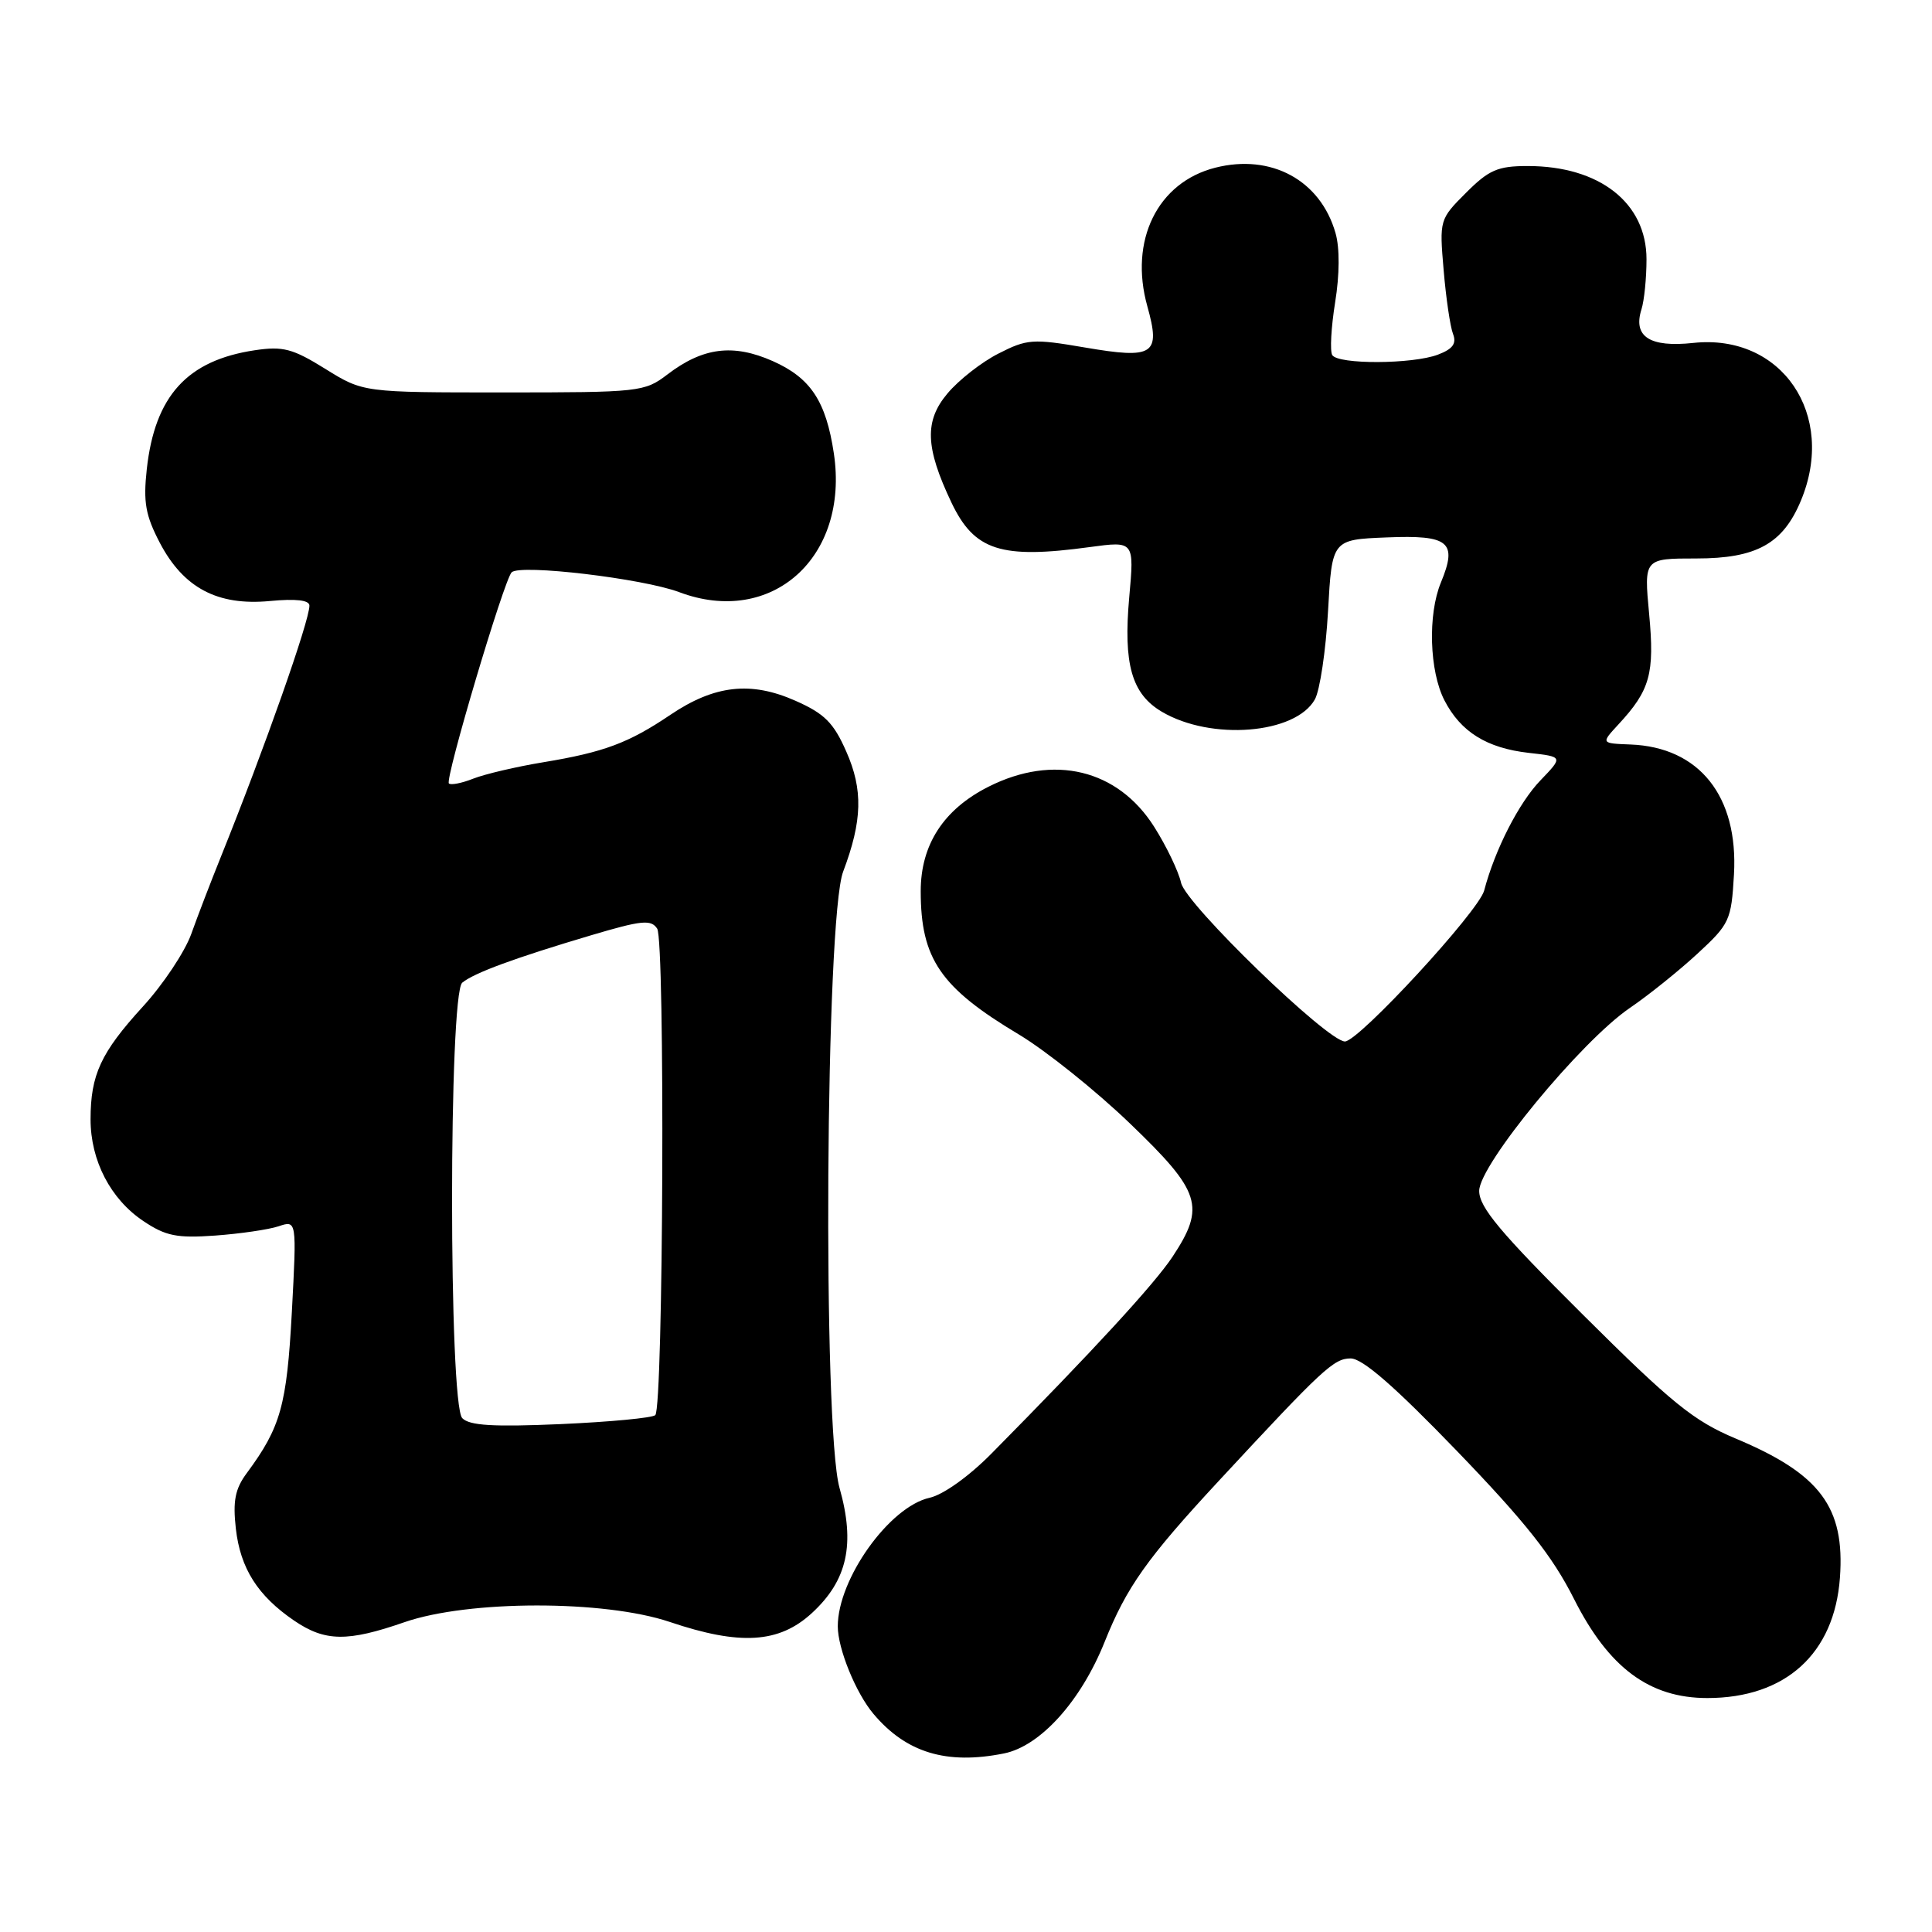 <?xml version="1.0" encoding="UTF-8" standalone="no"?>
<!DOCTYPE svg PUBLIC "-//W3C//DTD SVG 1.1//EN" "http://www.w3.org/Graphics/SVG/1.1/DTD/svg11.dtd" >
<svg xmlns="http://www.w3.org/2000/svg" xmlns:xlink="http://www.w3.org/1999/xlink" version="1.1" viewBox="0 0 256 256">
 <g >
 <path fill="currentColor"
d=" M 133.03 232.34 C 137.84 231.38 143.22 225.42 146.37 217.56 C 149.27 210.31 151.98 206.48 161.50 196.22 C 175.28 181.36 176.74 180.00 178.97 180.00 C 180.54 180.00 184.79 183.70 193.04 192.25 C 202.12 201.67 205.71 206.20 208.56 211.86 C 213.16 220.99 218.55 225.00 226.23 225.00 C 236.59 225.00 243.07 219.12 243.80 209.06 C 244.48 199.71 241.18 195.30 230.00 190.62 C 224.42 188.28 221.55 185.95 209.75 174.21 C 198.78 163.30 196.00 159.97 196.00 157.80 C 196.00 154.35 209.47 137.99 215.96 133.56 C 218.43 131.88 222.46 128.64 224.92 126.37 C 229.19 122.43 229.41 121.95 229.76 115.87 C 230.35 105.50 225.17 99.00 216.05 98.65 C 212.13 98.50 212.13 98.50 214.44 96.00 C 218.65 91.46 219.26 89.26 218.52 81.37 C 217.83 74.00 217.83 74.00 224.78 74.00 C 232.73 74.00 236.24 72.06 238.62 66.36 C 243.40 54.93 236.07 44.18 224.37 45.44 C 218.60 46.06 216.36 44.61 217.50 41.00 C 217.87 39.84 218.17 36.85 218.17 34.35 C 218.17 26.88 211.95 22.00 202.43 22.00 C 198.46 22.00 197.29 22.51 194.26 25.54 C 190.75 29.05 190.72 29.14 191.29 35.79 C 191.60 39.48 192.16 43.28 192.53 44.24 C 193.03 45.52 192.51 46.24 190.54 46.99 C 187.16 48.27 177.31 48.31 176.53 47.05 C 176.21 46.52 176.38 43.39 176.91 40.08 C 177.51 36.38 177.53 32.84 176.96 30.87 C 174.96 23.88 168.44 20.34 161.03 22.22 C 153.36 24.17 149.59 31.88 152.03 40.59 C 153.82 47.00 152.89 47.61 143.73 46.04 C 136.85 44.86 136.08 44.92 132.30 46.85 C 130.07 47.98 127.03 50.36 125.55 52.13 C 122.47 55.78 122.60 59.28 126.07 66.59 C 129.11 72.97 132.61 74.10 144.40 72.49 C 150.30 71.69 150.30 71.69 149.63 79.13 C 148.83 88.00 149.95 91.95 153.95 94.31 C 160.48 98.17 171.66 97.27 174.23 92.67 C 174.89 91.48 175.68 86.22 175.97 81.00 C 176.50 71.50 176.50 71.50 183.76 71.21 C 192.03 70.87 193.15 71.81 190.93 77.18 C 189.17 81.42 189.40 88.94 191.40 92.81 C 193.56 96.99 197.01 99.13 202.58 99.76 C 207.13 100.27 207.13 100.27 204.13 103.39 C 201.27 106.35 198.09 112.57 196.66 118.00 C 195.92 120.78 180.03 138.00 178.21 138.00 C 175.90 138.00 157.12 119.82 156.50 116.98 C 156.16 115.46 154.56 112.12 152.93 109.55 C 148.10 101.93 139.62 99.88 130.97 104.25 C 125.03 107.25 122.00 111.93 122.00 118.08 C 122.00 127.05 124.61 130.86 135.00 137.07 C 138.57 139.21 145.21 144.52 149.75 148.89 C 159.14 157.91 159.76 159.87 155.37 166.52 C 152.96 170.15 144.89 178.93 131.38 192.60 C 128.40 195.62 124.98 198.06 123.19 198.46 C 117.86 199.63 111.01 209.22 111.01 215.50 C 111.01 218.45 113.40 224.33 115.74 227.10 C 120.07 232.24 125.42 233.87 133.03 232.34 Z  M 53.59 214.95 C 62.07 212.01 80.07 211.99 88.76 214.92 C 98.07 218.06 103.23 217.74 107.57 213.75 C 112.29 209.41 113.35 204.61 111.24 197.15 C 108.99 189.16 109.38 121.69 111.72 115.50 C 114.27 108.75 114.38 104.64 112.13 99.57 C 110.45 95.75 109.24 94.55 105.39 92.85 C 99.48 90.23 94.67 90.78 88.84 94.71 C 83.30 98.45 80.04 99.67 72.00 101.00 C 68.42 101.59 64.25 102.57 62.72 103.17 C 61.19 103.78 59.73 104.06 59.48 103.81 C 58.93 103.26 66.80 76.79 67.80 75.83 C 68.96 74.73 85.17 76.65 89.99 78.46 C 102.25 83.08 112.55 73.85 110.49 60.08 C 109.45 53.15 107.41 50.07 102.38 47.84 C 97.13 45.52 93.13 46.03 88.42 49.63 C 85.41 51.93 84.73 52.00 66.72 52.00 C 48.13 52.00 48.13 52.00 43.11 48.88 C 38.78 46.19 37.50 45.85 33.76 46.41 C 24.80 47.75 20.52 52.46 19.45 62.16 C 18.97 66.55 19.28 68.29 21.18 71.93 C 24.32 77.91 28.82 80.29 35.75 79.64 C 39.22 79.31 41.00 79.52 41.00 80.25 C 41.00 82.29 35.05 99.17 29.28 113.50 C 27.95 116.80 26.17 121.43 25.33 123.79 C 24.48 126.14 21.60 130.47 18.92 133.39 C 13.36 139.48 12.00 142.41 12.00 148.32 C 12.00 153.79 14.65 158.89 19.00 161.80 C 21.95 163.78 23.44 164.08 28.50 163.72 C 31.80 163.48 35.59 162.93 36.91 162.49 C 39.32 161.68 39.32 161.68 38.67 173.88 C 38.00 186.22 37.20 189.11 32.71 195.18 C 31.15 197.28 30.84 198.88 31.25 202.55 C 31.85 207.83 34.15 211.45 38.99 214.75 C 43.08 217.53 46.04 217.57 53.59 214.95 Z  M 61.25 187.91 C 59.45 186.02 59.45 131.70 61.25 130.21 C 62.81 128.92 68.22 126.93 78.32 123.93 C 85.02 121.94 86.27 121.81 87.08 123.05 C 88.14 124.69 87.90 186.44 86.83 187.51 C 86.46 187.88 80.83 188.41 74.33 188.70 C 65.35 189.09 62.20 188.90 61.25 187.91 Z "/>
</g>
</svg>